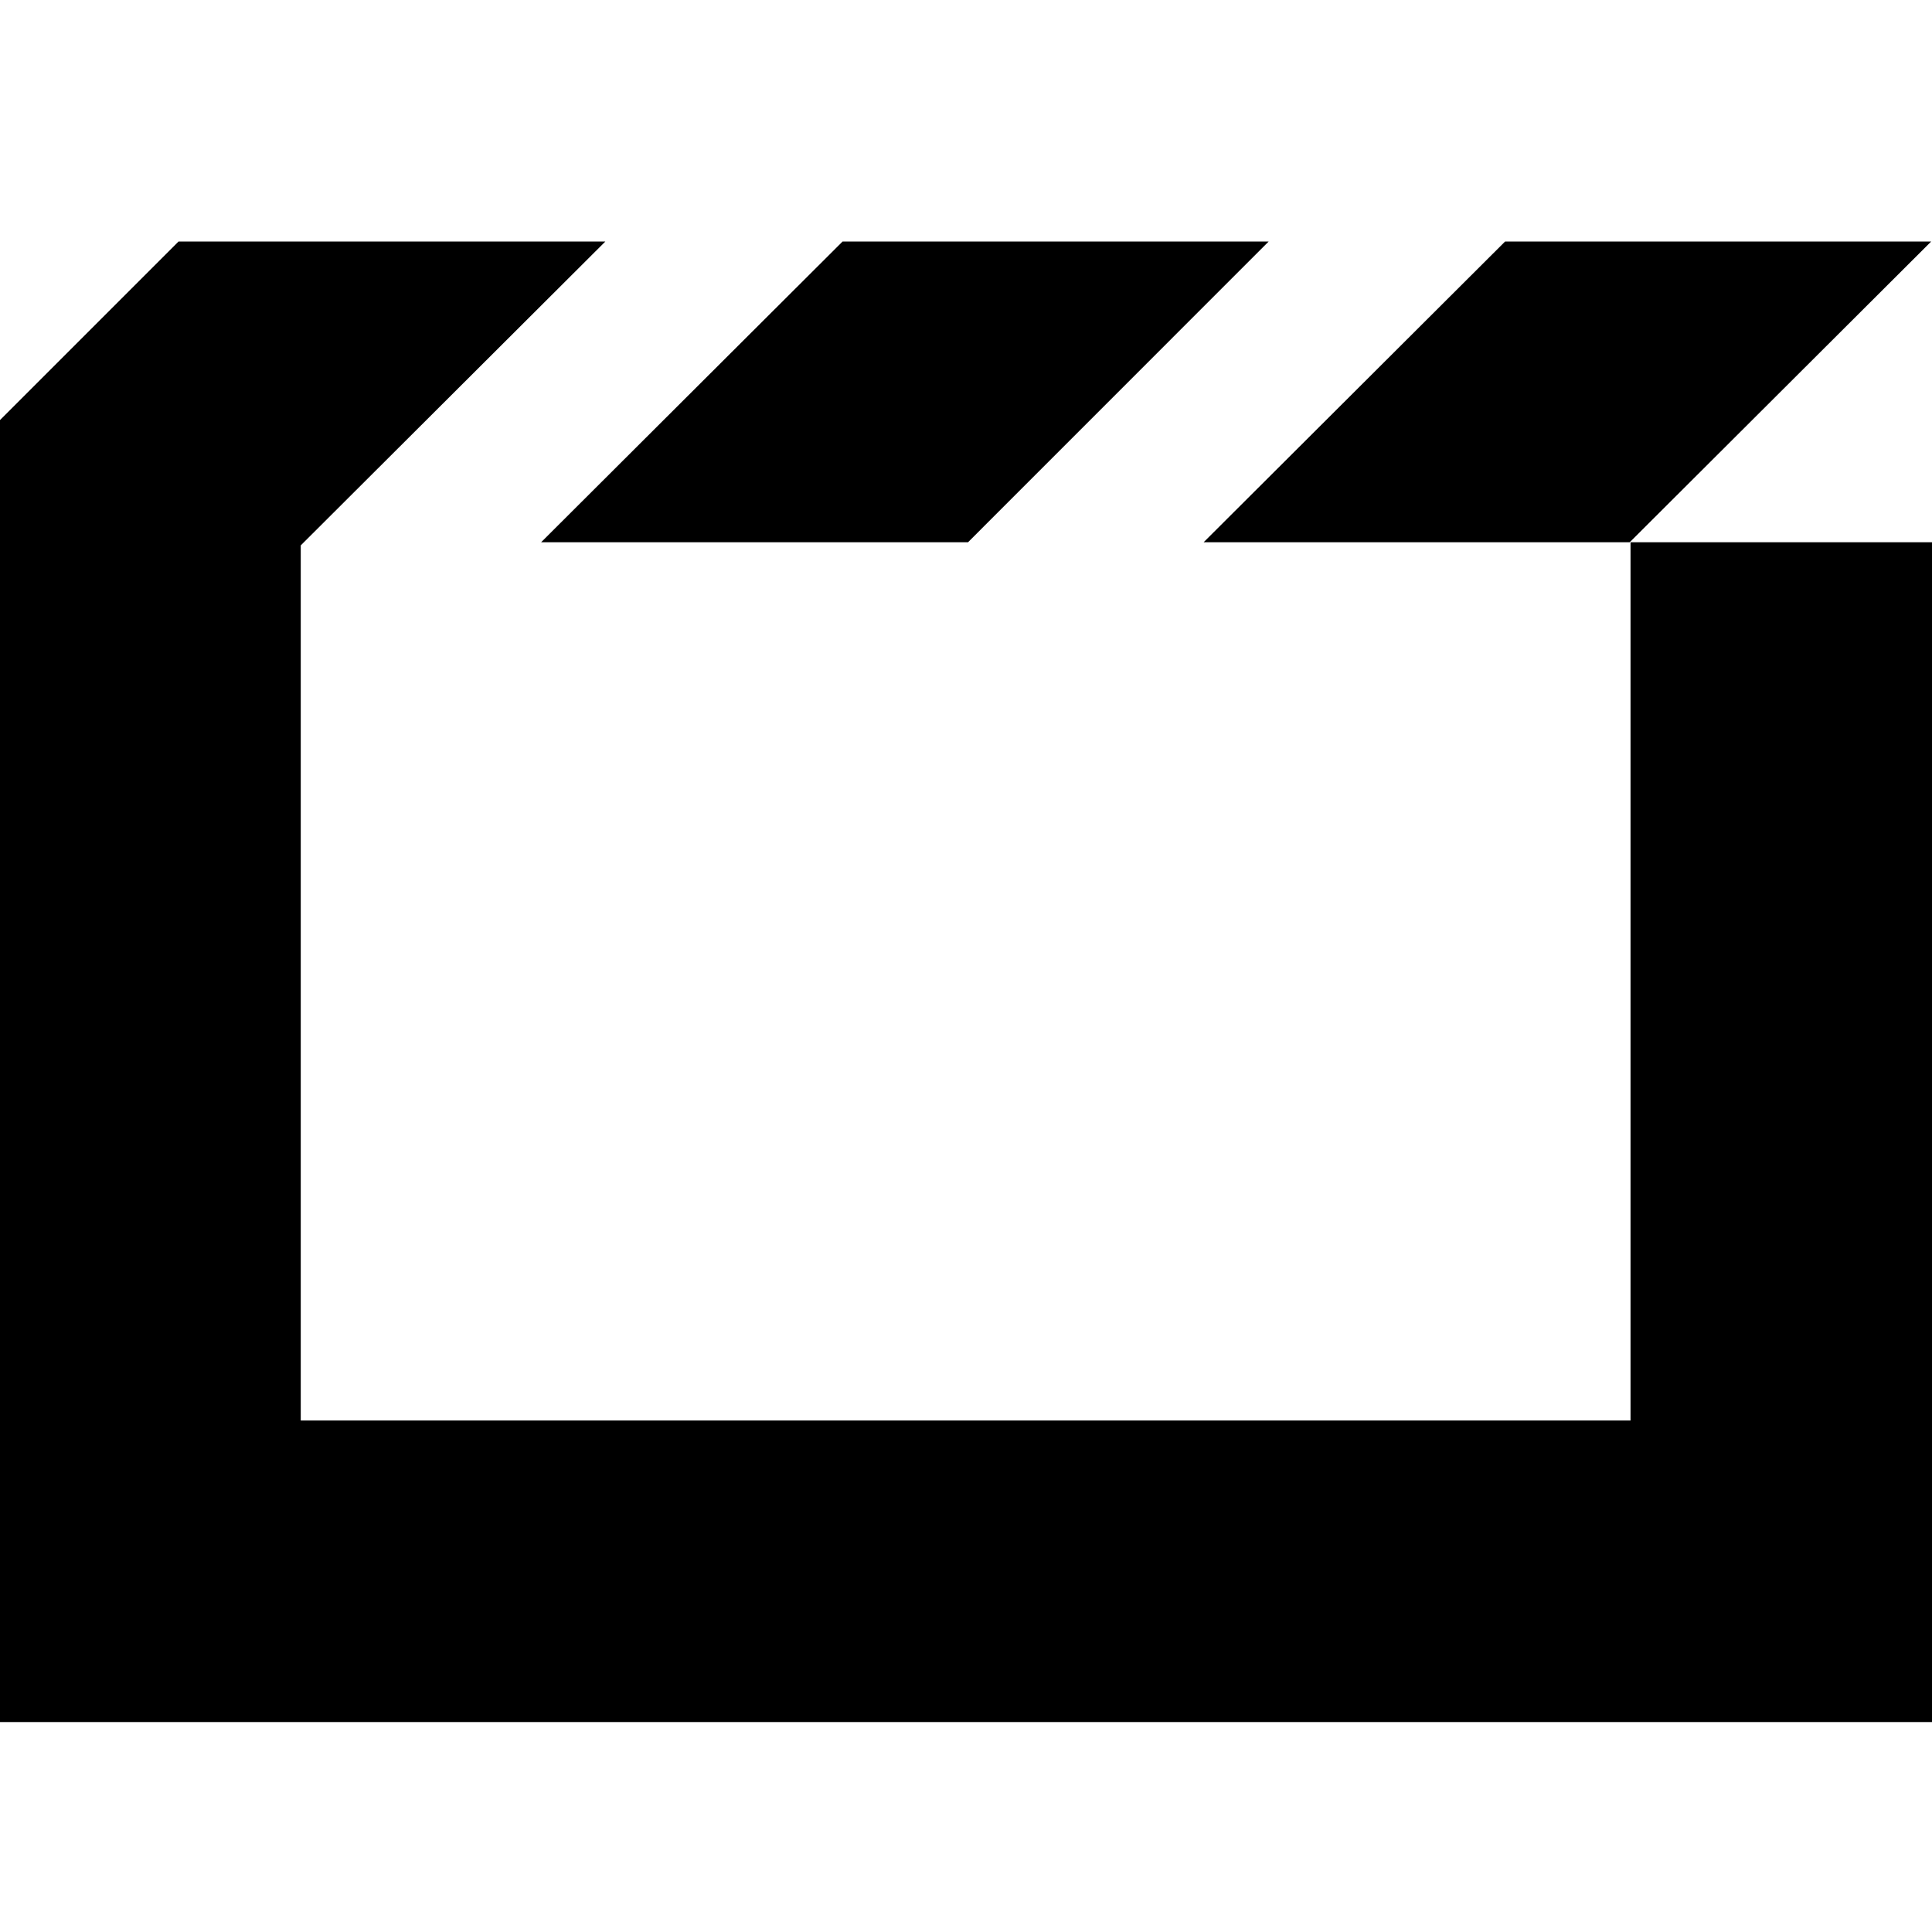 <svg width="24" height="24" viewBox="0 0 24 24"><path fill-rule="evenodd" d="M23.99,3 L18.697,3 L14.952,6.736 L20.245,6.736 L23.99,3 Z M12.025,6.736 L15.76,3 L10.467,3 L6.722,6.736 L12.025,6.736 Z M20.255,17.646 L3.736,17.646 L3.736,6.775 L7.52,3 L2.218,3 L0,5.218 L0,21.392 L24,21.392 L24,6.736 L20.255,6.736 L20.255,17.646 Z"/></svg>